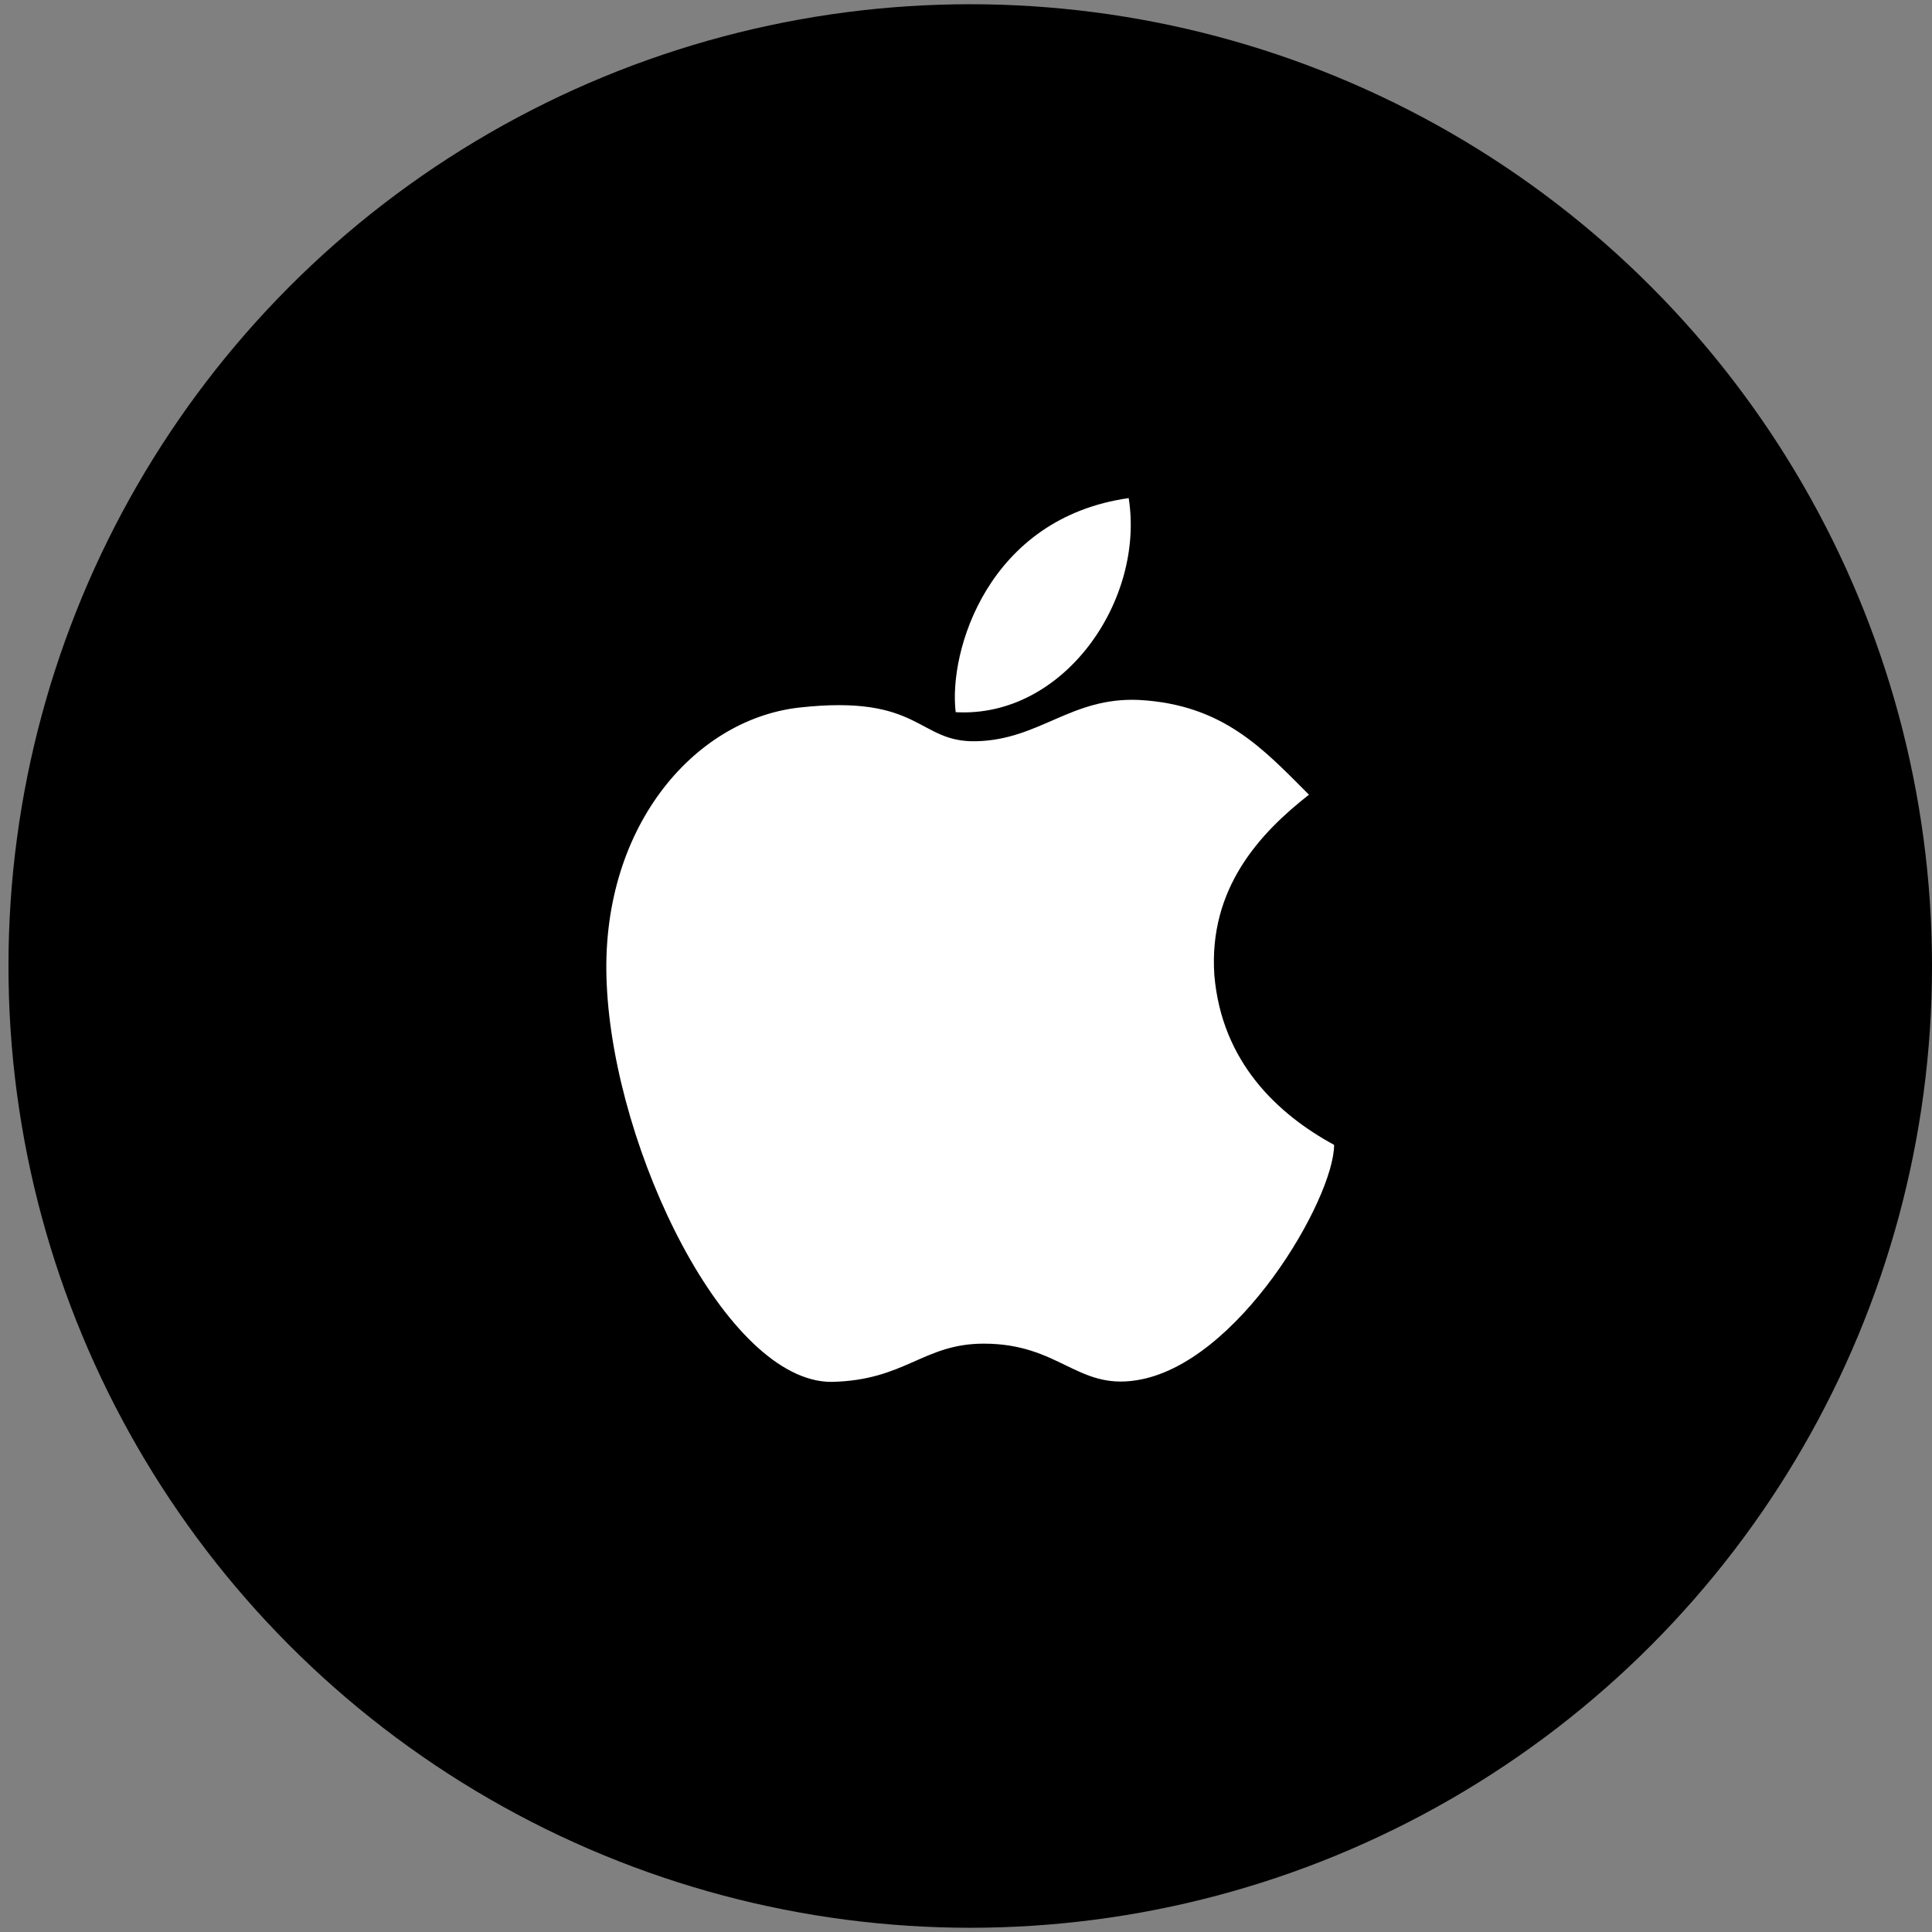 <svg width="68" height="68" viewBox="0 0 68 68" fill="none" xmlns="http://www.w3.org/2000/svg">
<rect x="0" y="0" width="68" height="68" fill="#808080" stroke="none"/>
<circle cx="34.149" cy="34" r="33.851" fill="black"/>
<g clip-path="url(#clip0_826_1030)">
<path fill-rule="evenodd" clip-rule="evenodd" d="M46.073 27.973C44.46 26.359 43.055 24.798 40.089 24.636C37.695 24.528 36.603 26.035 34.364 26.089C32.283 26.142 32.439 24.421 28.12 24.905C24.373 25.335 21.094 29.21 21.355 34.646C21.616 40.512 25.57 48.638 29.264 48.638C31.866 48.585 32.491 47.292 34.624 47.292C37.277 47.292 37.903 48.907 39.984 48.583C43.574 48.045 46.956 42.179 46.956 40.296C44.979 39.22 43.002 37.39 42.741 34.322C42.533 31.255 44.353 29.317 46.071 27.971L46.073 27.973Z" fill="white"/>
<path fill-rule="evenodd" clip-rule="evenodd" d="M33.637 25.066C33.376 22.914 34.781 18.231 39.726 17.532C40.298 21.137 37.436 25.281 33.637 25.066Z" fill="white"/>
</g>
<defs>
<clipPath id="clip0_826_1030">
<rect width="25.617" height="31.106" fill="white" transform="translate(21.34 17.532)"/>
</clipPath>
</defs>
</svg>
